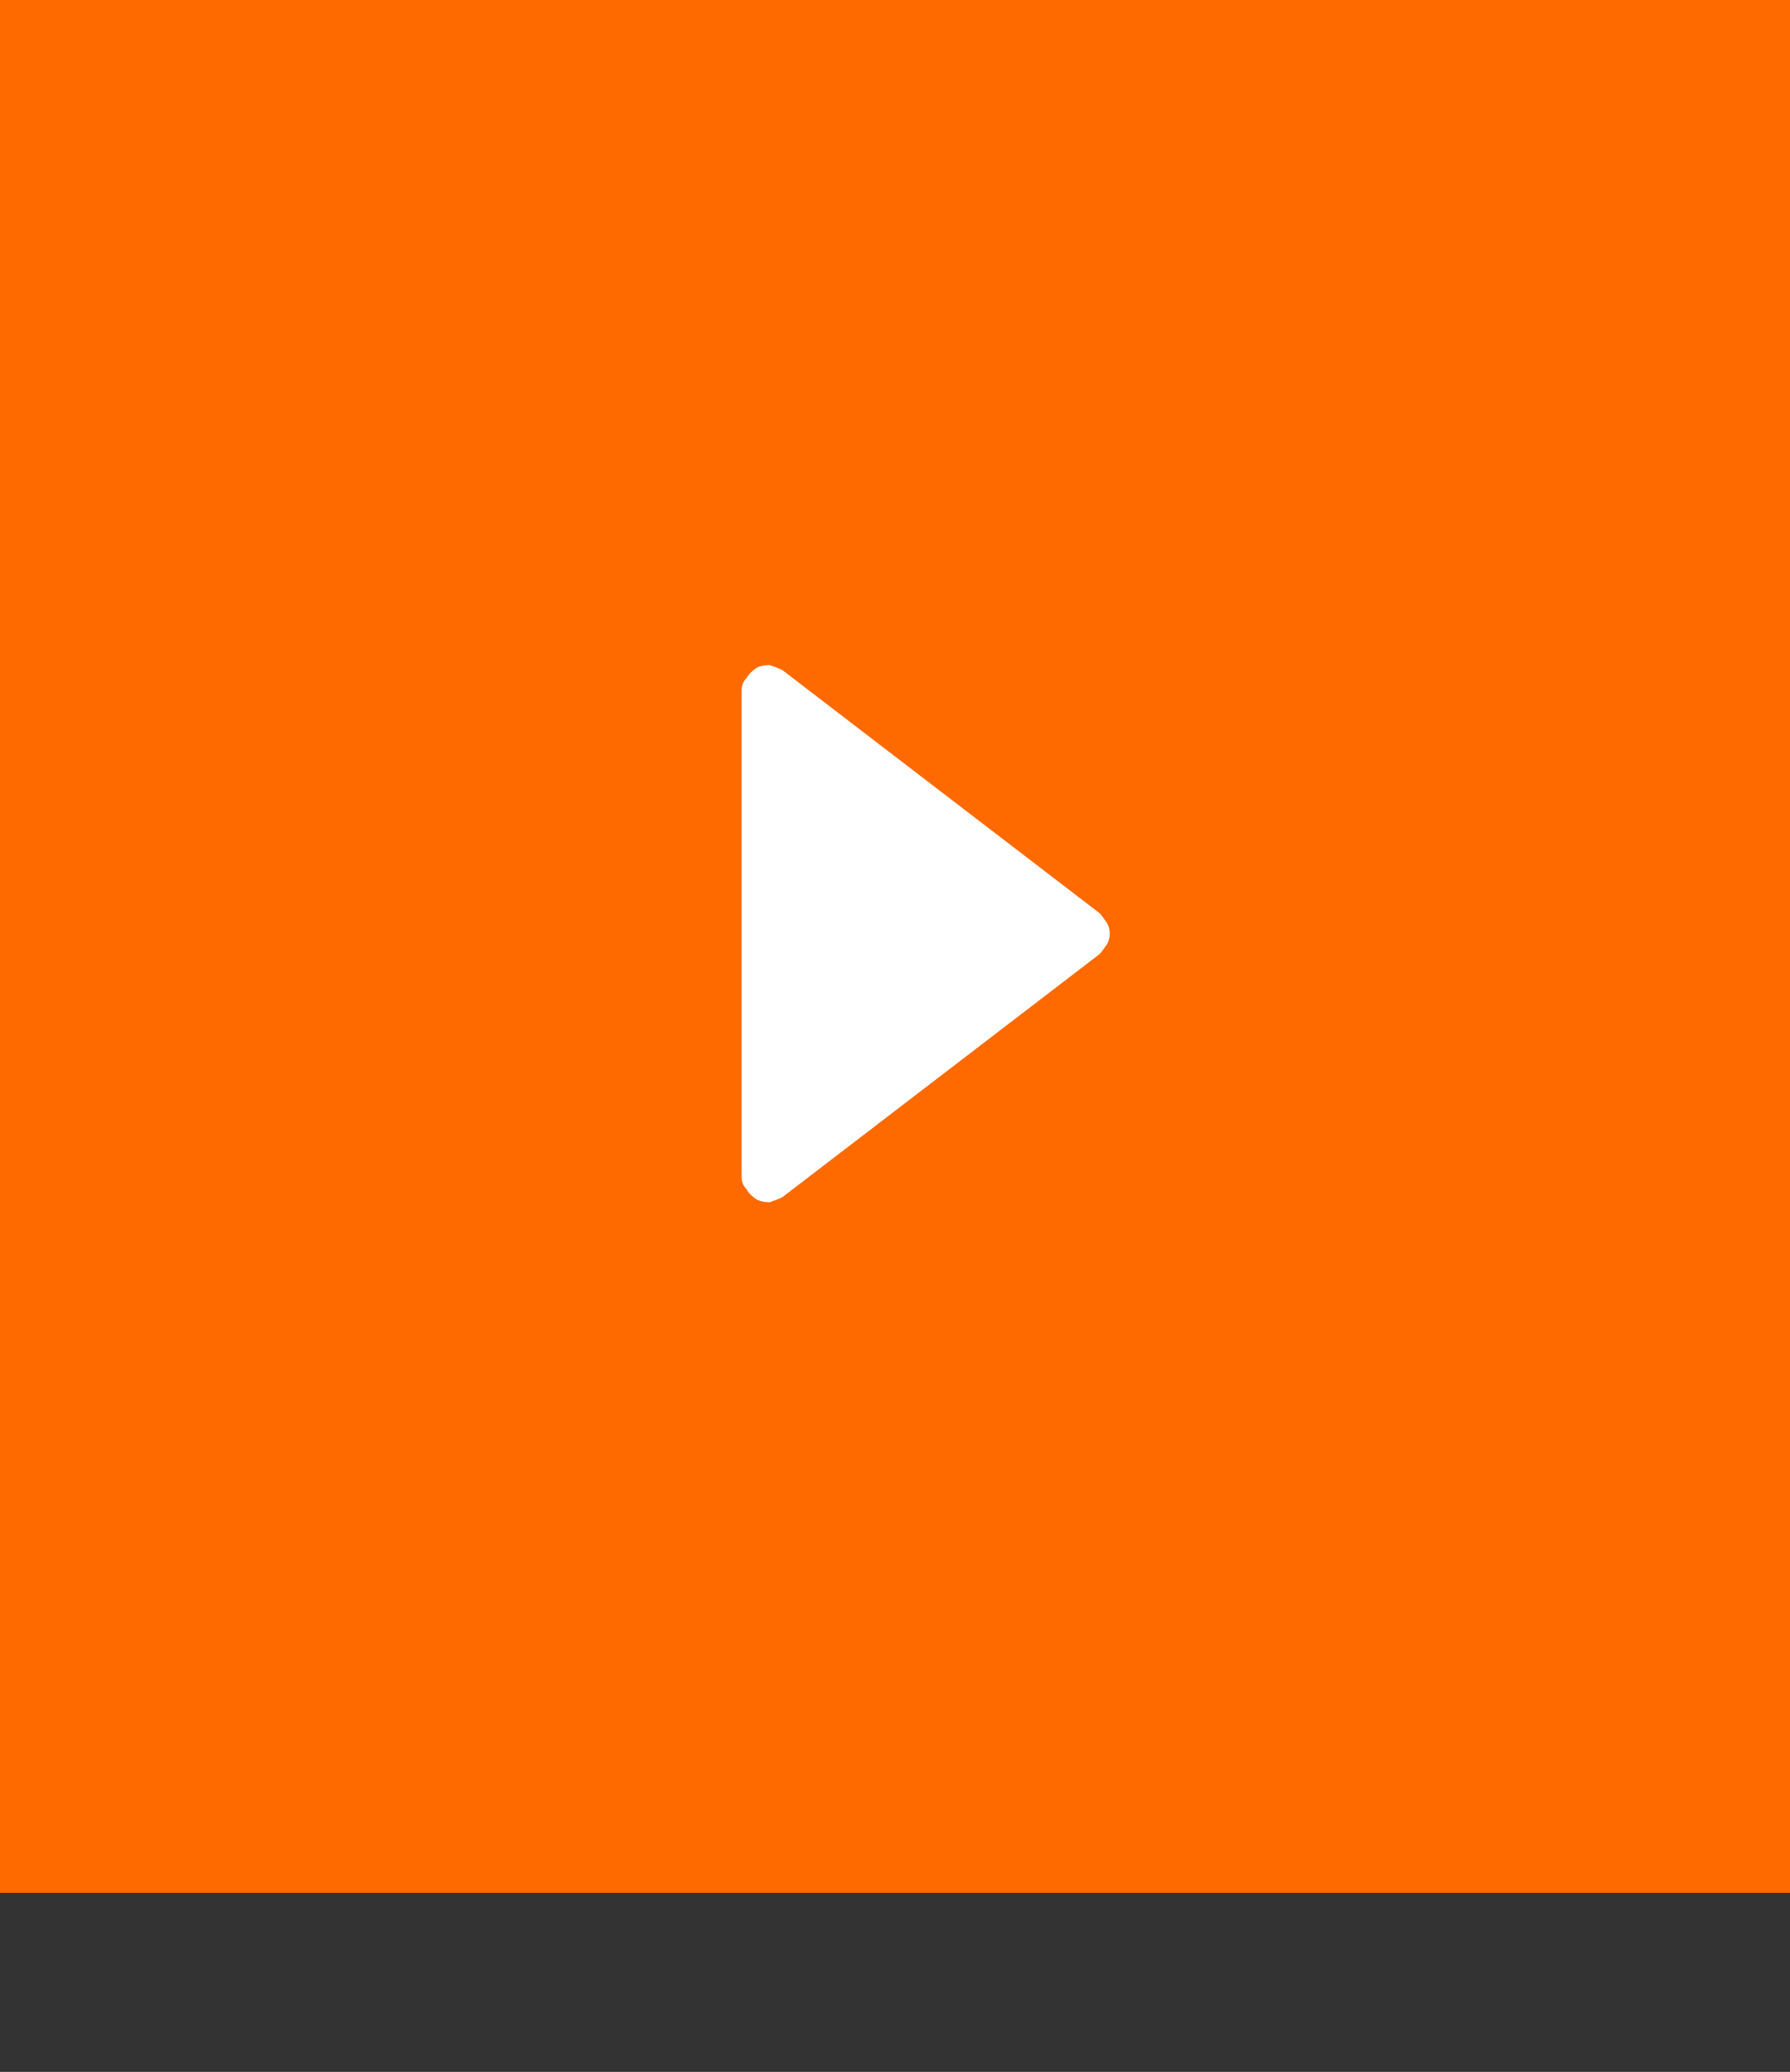 <svg version="1.2" xmlns="http://www.w3.org/2000/svg" viewBox="0 0 70 81" width="70" height="81">
	<rect x="0" y="0" width="70" height="81" fill="#333333" stroke="none"/>
	<title>play-svg</title>
	<style>
		.s0 { fill: #ff6a00 } 
		.s1 { fill: #ffffff } 
	</style>
	<g id="Group_1612">
		<g id="Layer">
			<path id="Rectangle_907-2" class="s0" d="m-1-1h75v75h-75z"/>
		</g>
		<path id="Polygon_8" class="s1" d="m43 35.7q0.1 0.1 0.3 0.4 0.1 0.2 0.1 0.4 0 0.2-0.1 0.4-0.2 0.3-0.3 0.4l-12.4 9.5q-0.2 0.1-0.5 0.2-0.3 0-0.5-0.1-0.3-0.2-0.4-0.4-0.2-0.2-0.2-0.5v-19q0-0.3 0.2-0.5 0.1-0.2 0.4-0.4 0.2-0.1 0.5-0.1 0.3 0.1 0.5 0.2z"/>
	</g>
</svg>